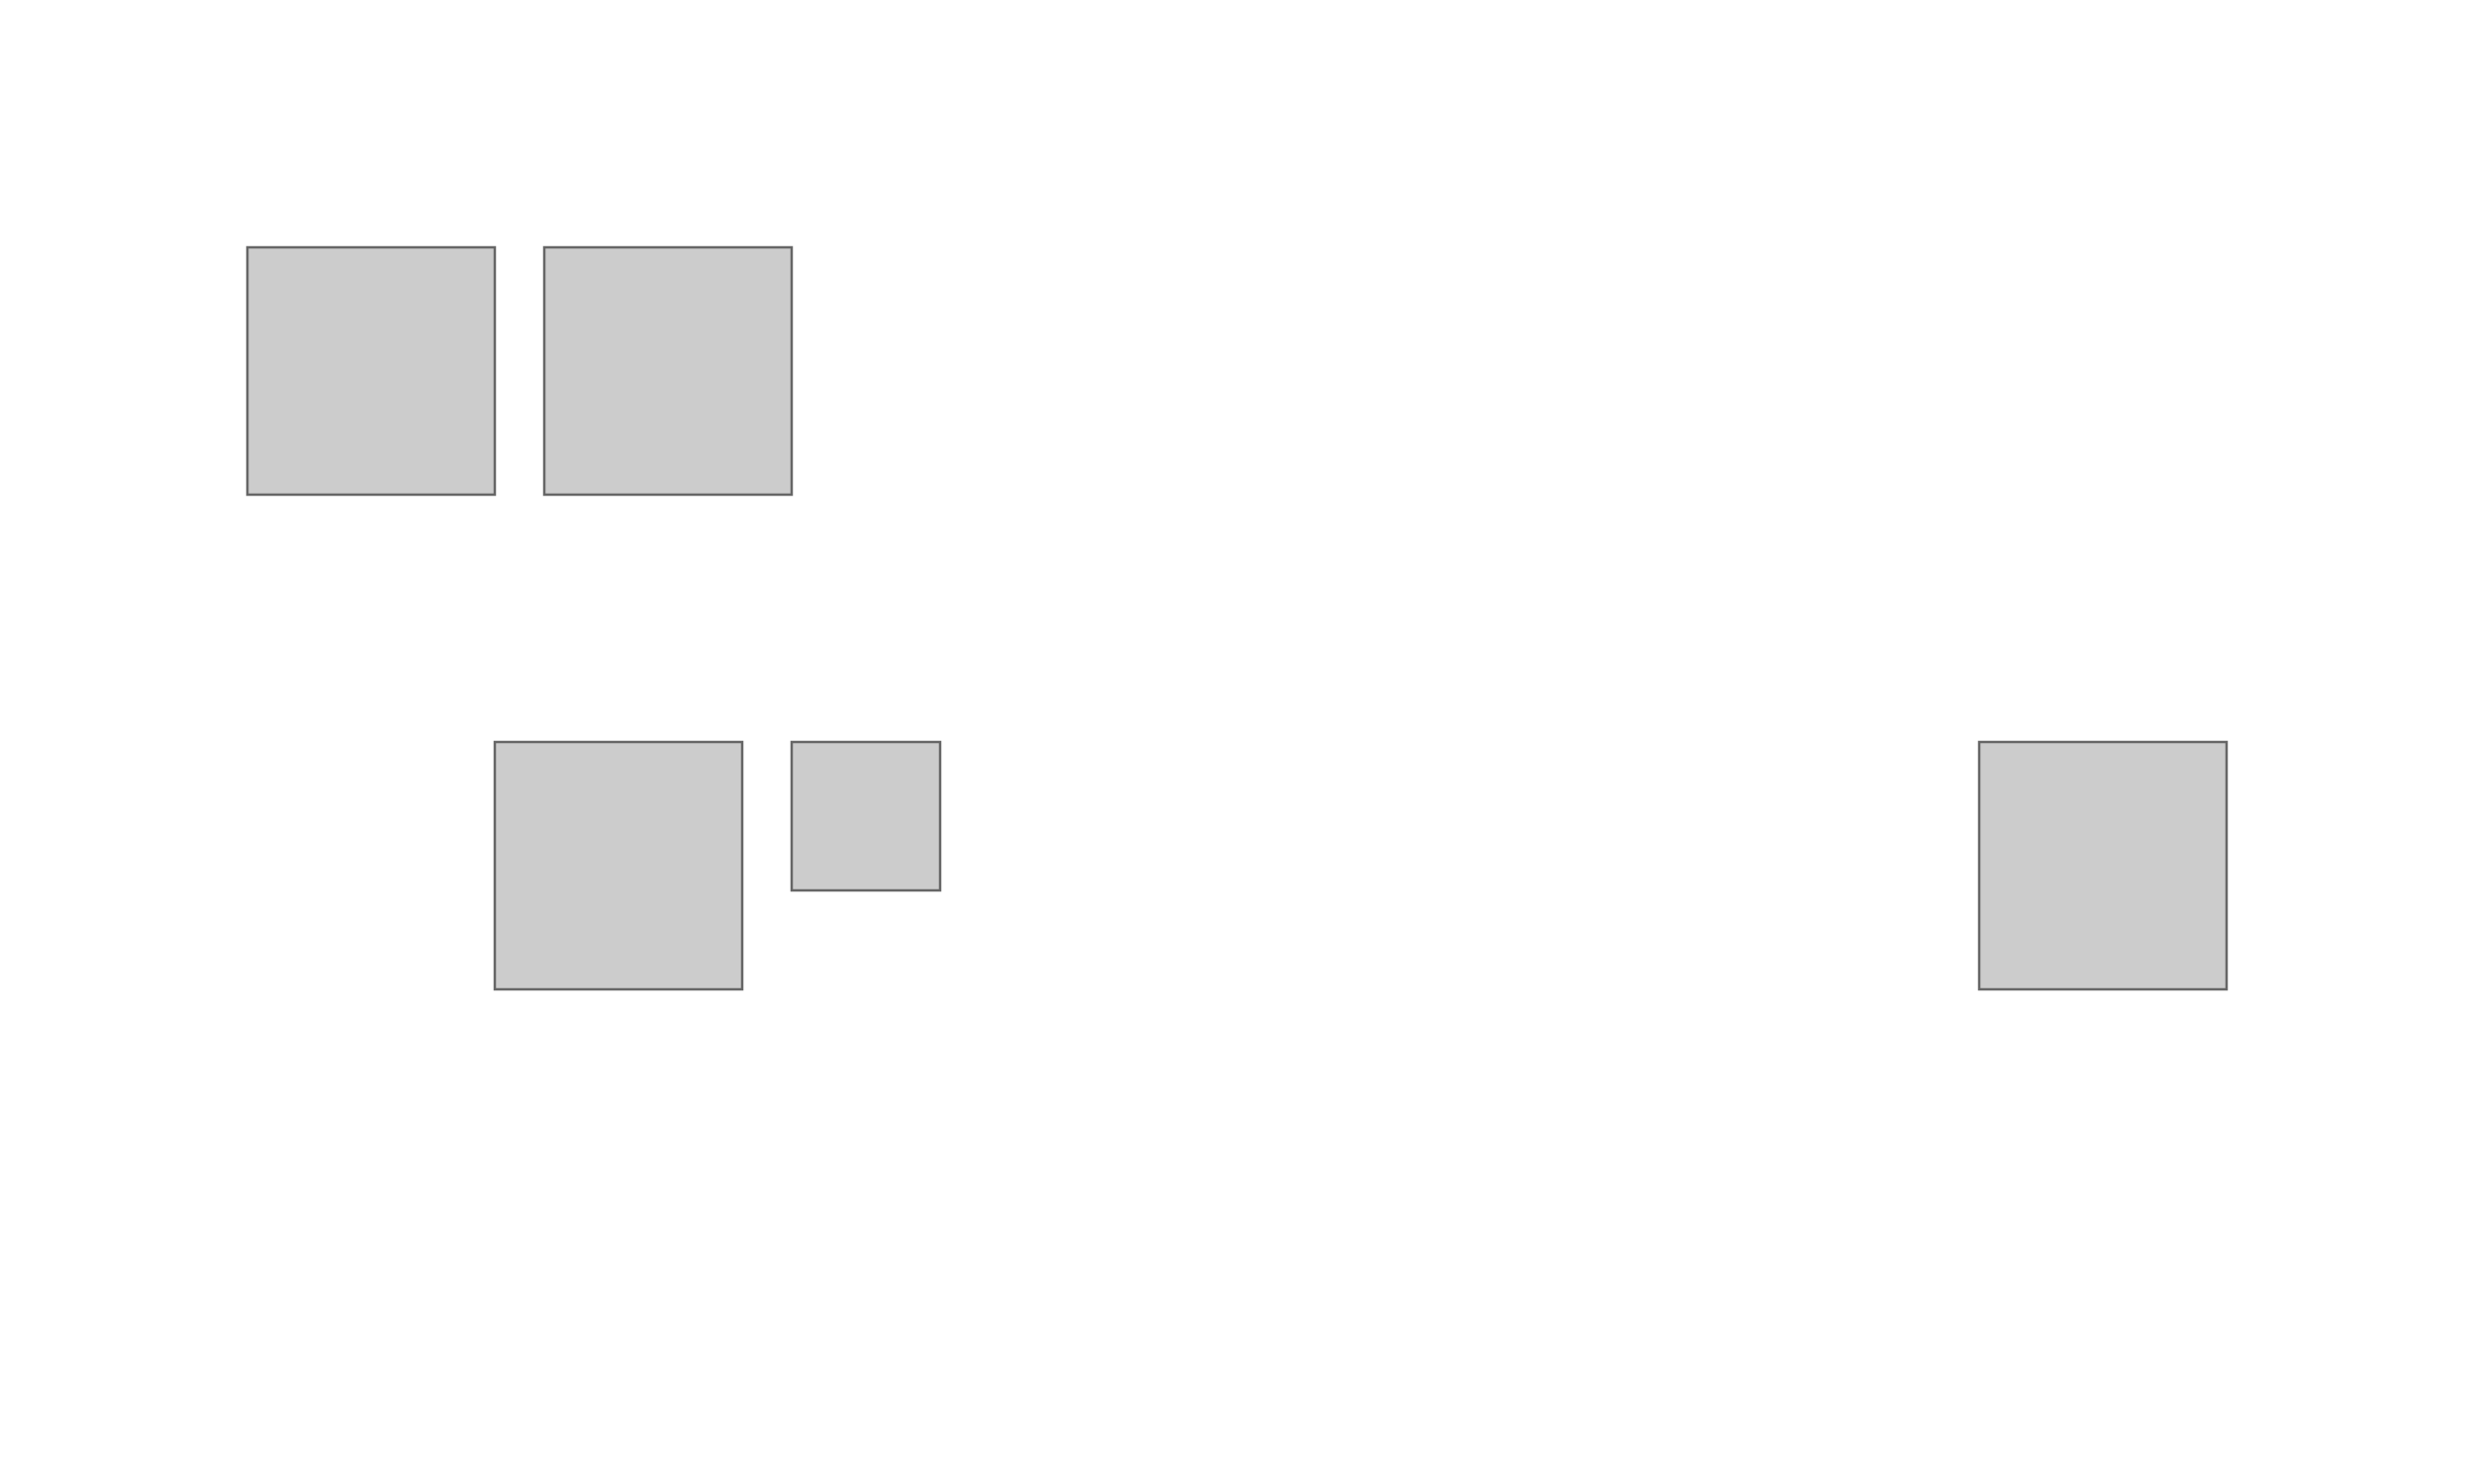 <svg xmlns="http://www.w3.org/2000/svg" viewBox="0 0 1000 600">
  <path id="Aceh" d="M100,100 L200,100 L200,200 L100,200 Z" fill="#ccc" stroke="#666"/>
  <path id="Sumatera Utara" d="M220,100 L320,100 L320,200 L220,200 Z" fill="#ccc" stroke="#666"/>
  <path id="Jawa Barat" d="M200,300 L300,300 L300,400 L200,400 Z" fill="#ccc" stroke="#666"/>
  <path id="Yogyakarta" d="M320,300 L380,300 L380,360 L320,360 Z" fill="#ccc" stroke="#666"/>
  <path id="Papua" d="M800,300 L900,300 L900,400 L800,400 Z" fill="#ccc" stroke="#666"/>
</svg>
